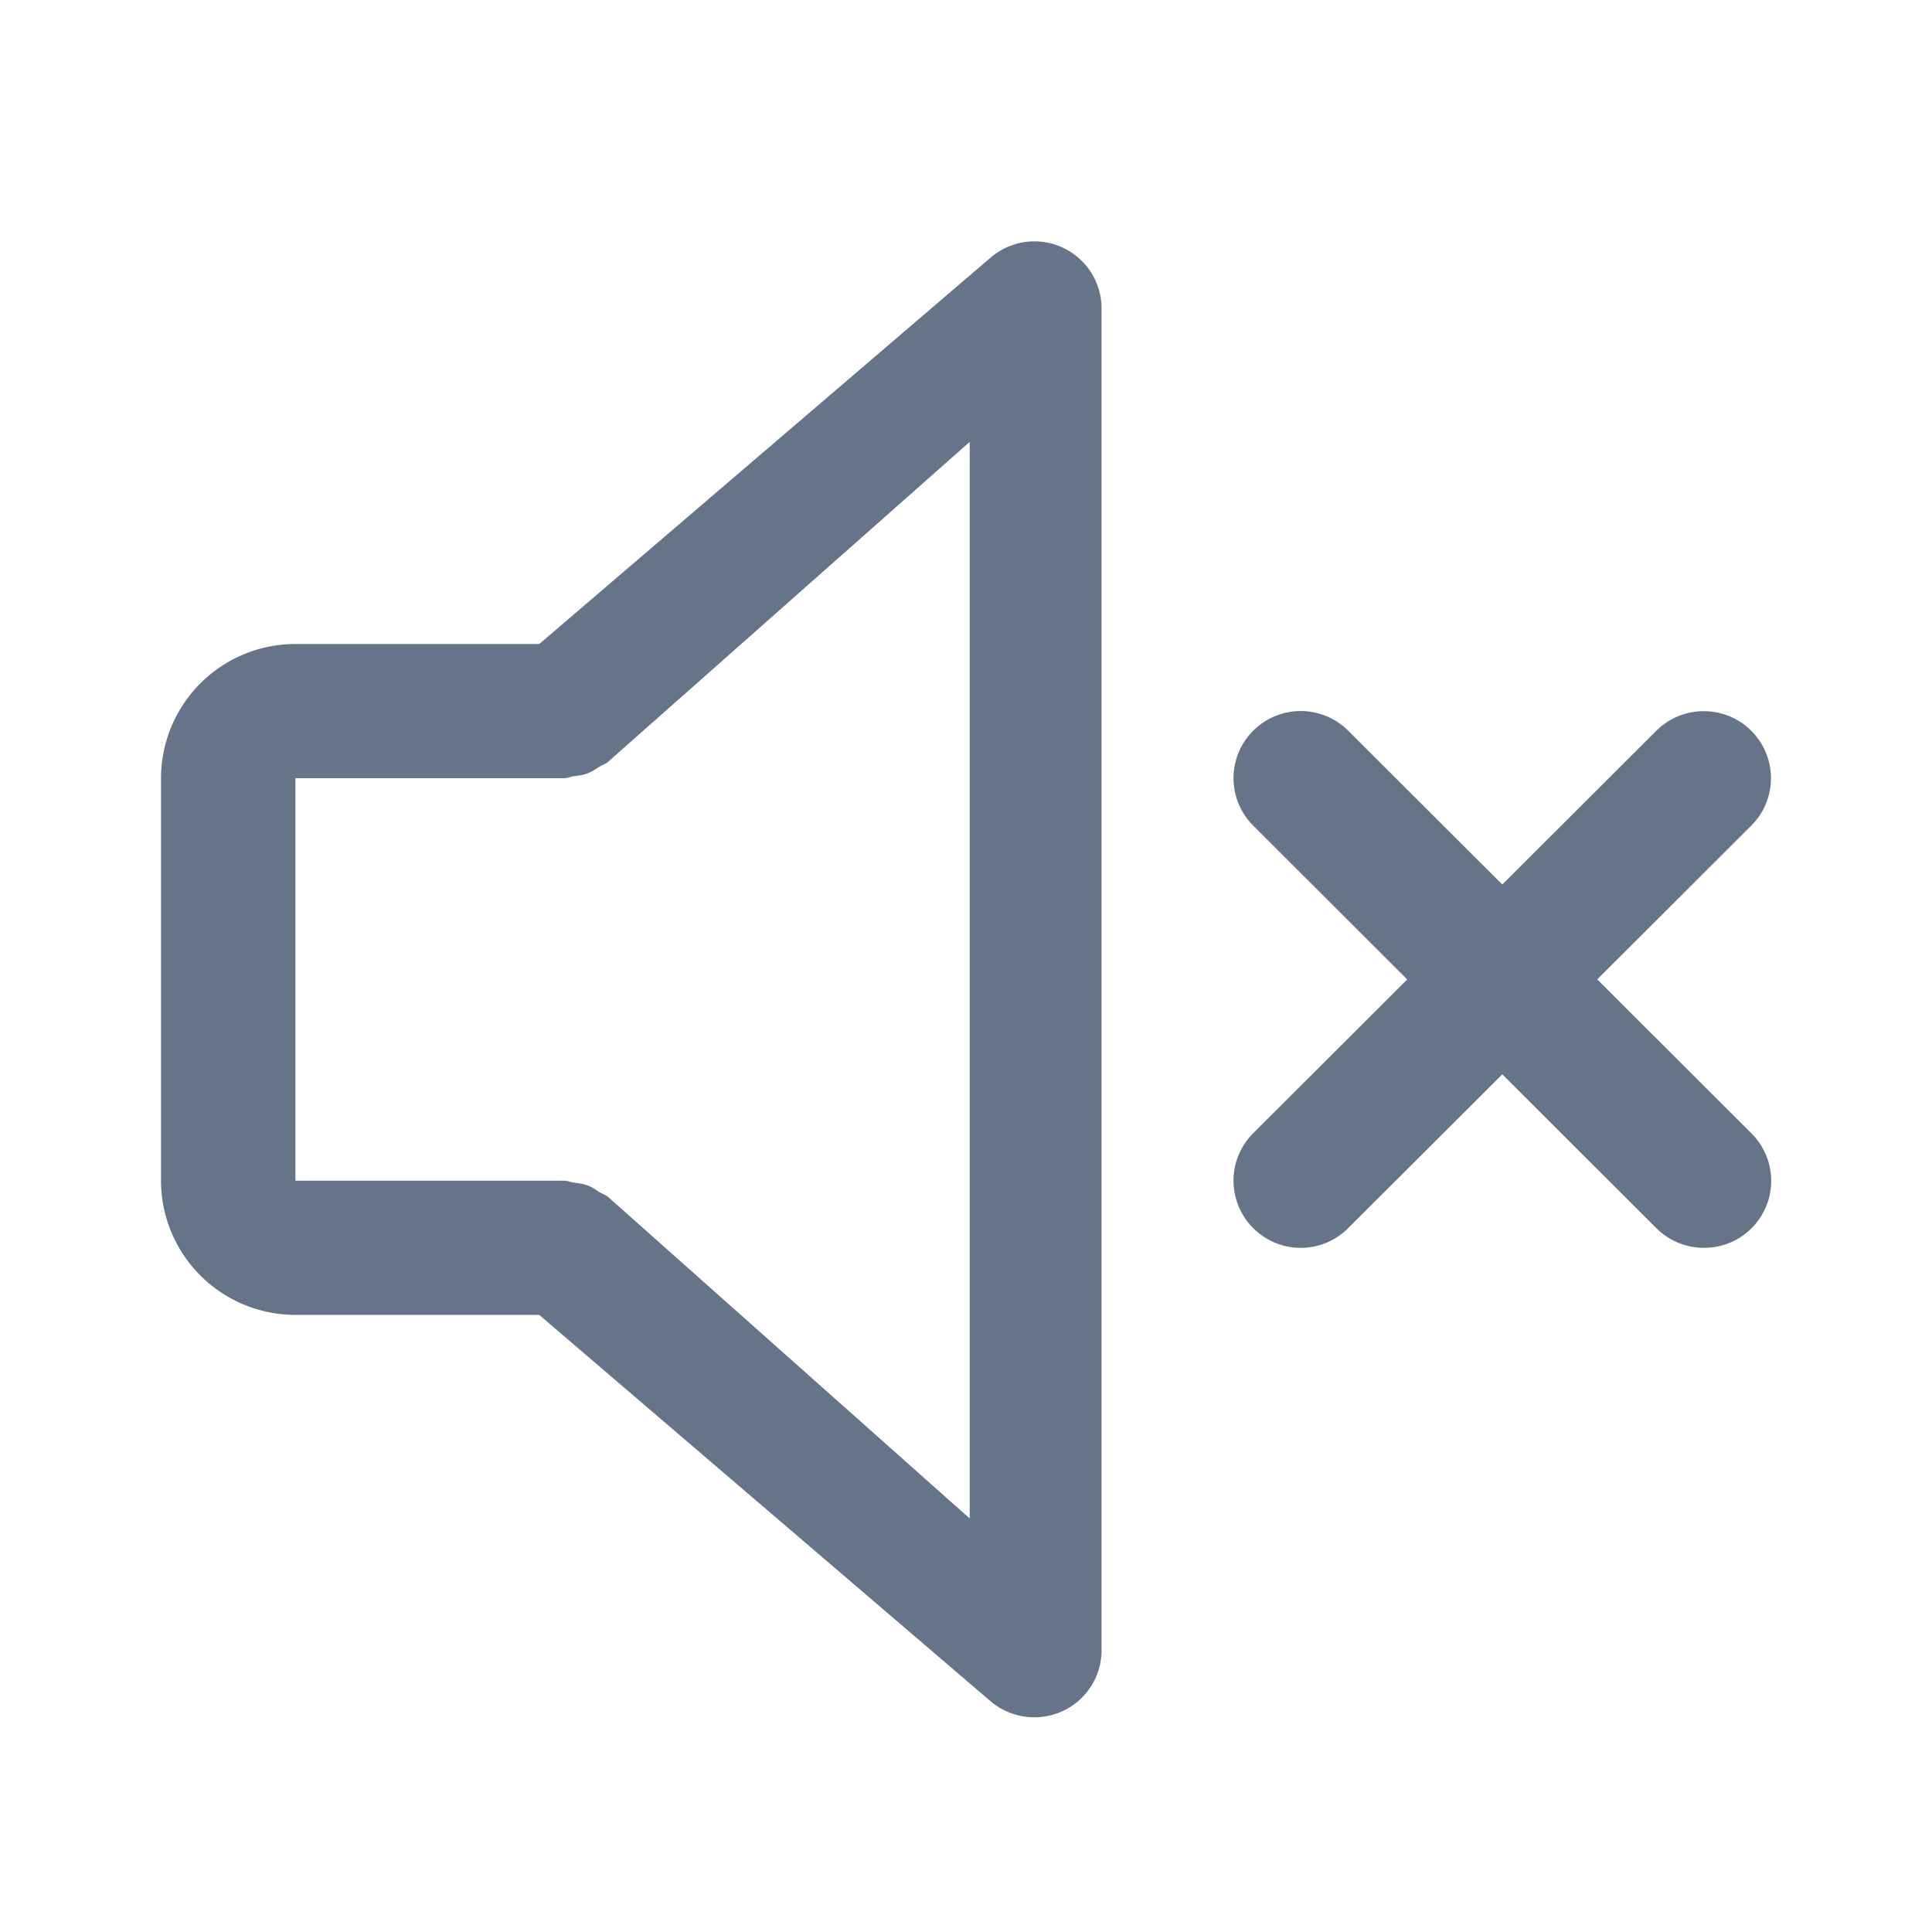 <svg xmlns="http://www.w3.org/2000/svg" fill="none" viewBox="0 0 24 24"><path fill="#667489" fill-rule="evenodd" d="m19.842 12.167 1.913 1.91a.832.832 0 0 1-.59 1.424.834.834 0 0 1-.59-.245l-1.913-1.91-1.914 1.91a.832.832 0 0 1-1.18 0 .832.832 0 0 1 0-1.179l1.913-1.91-1.913-1.911a.832.832 0 0 1 0-1.179.835.835 0 0 1 1.18 0l1.914 1.911 1.913-1.91a.836.836 0 0 1 1.18 0 .832.832 0 0 1 0 1.178l-1.913 1.91Zm-6.644 9.09a.841.841 0 0 1-.892-.123l-5.608-4.8h-3.03A1.67 1.67 0 0 1 2 14.666v-5A1.67 1.67 0 0 1 3.669 8h3.03l5.607-4.8a.834.834 0 0 1 1.378.633V20.5c0 .326-.19.621-.486.757ZM12.045 5.49 7.551 9.466c-.031.027-.07.036-.103.058-.05.031-.097.064-.154.085-.055.02-.111.026-.168.034-.04.006-.077.024-.12.024H3.67v5h3.338c.042 0 .077.018.116.023.059.008.116.014.172.035.056.02.102.053.151.085.034.02.073.03.105.057l4.494 3.996V5.49Z" clip-rule="evenodd"/></svg>